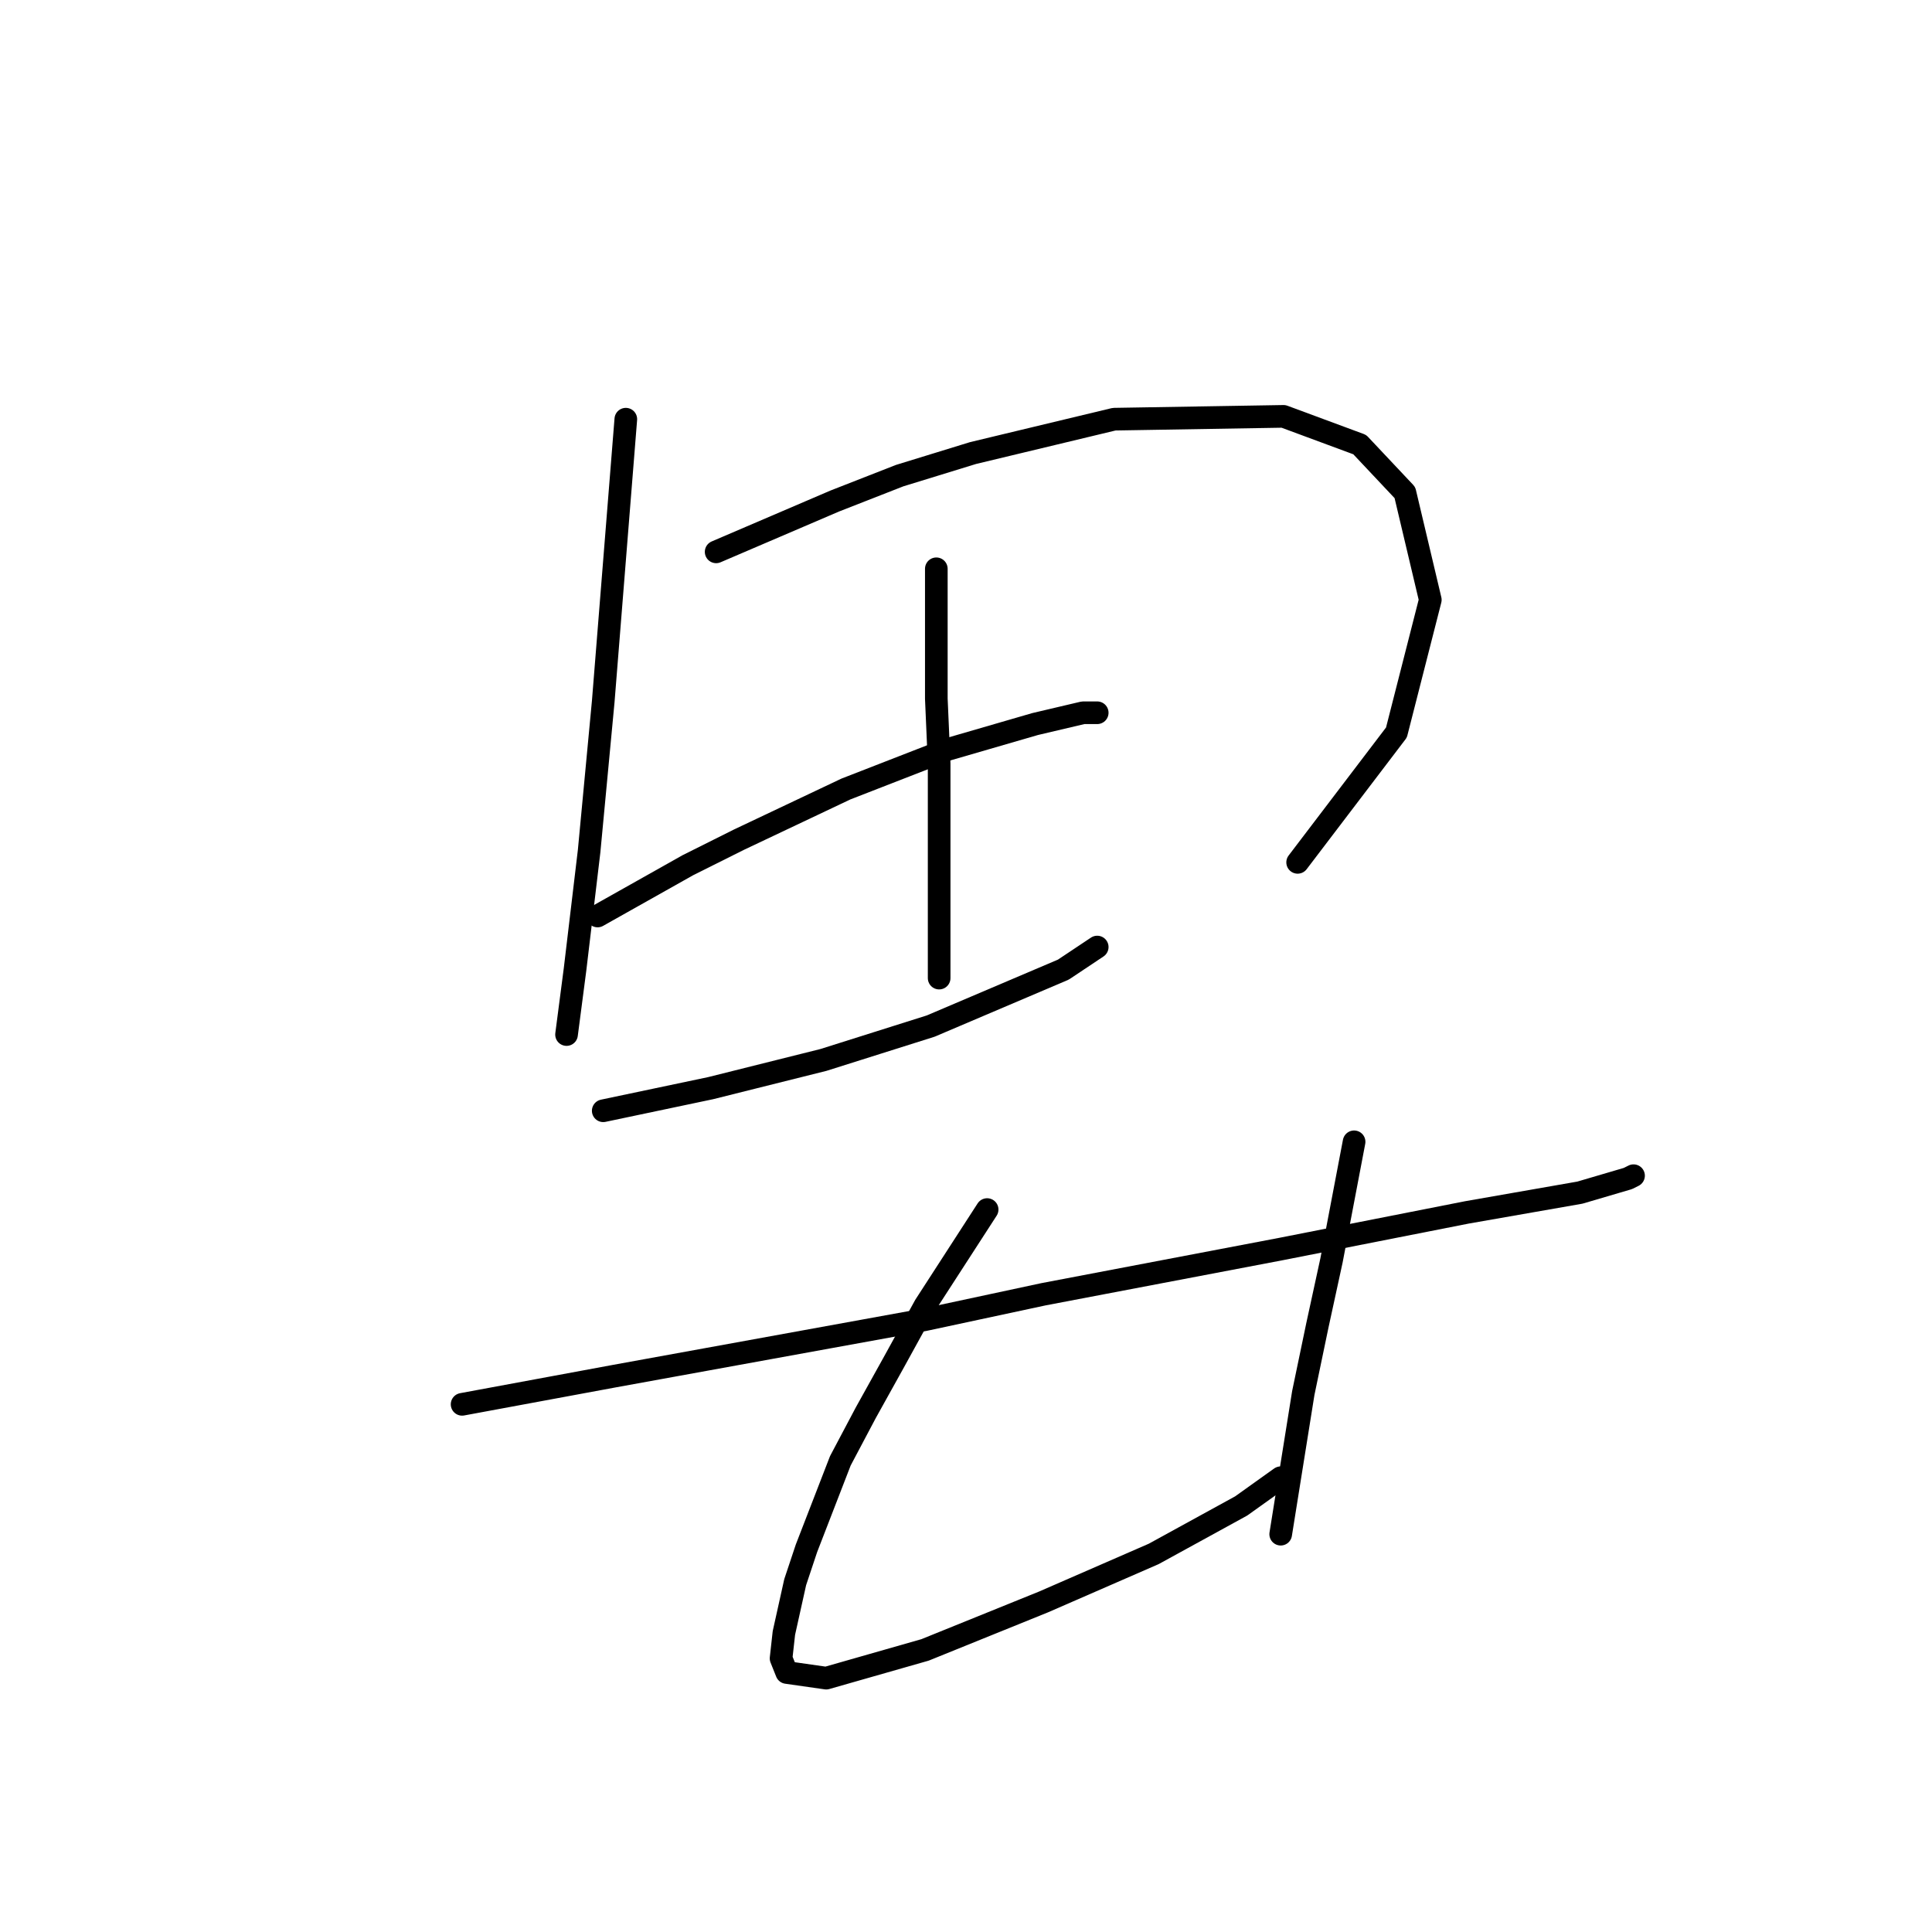 <?xml version="1.0" standalone="no"?>
    <svg width="256" height="256" xmlns="http://www.w3.org/2000/svg" version="1.1">
    <polyline stroke="black" stroke-width="3" stroke-linecap="round" fill="transparent" stroke-linejoin="round" points="82.924 55.545 81.428 74.246 79.932 92.948 78.062 112.771 76.192 128.48 75.07 137.083 75.07 137.083 " />
        <polyline stroke="black" stroke-width="3" stroke-linecap="round" fill="transparent" stroke-linejoin="round" points="94.893 73.124 102.748 69.758 110.603 66.391 119.205 63.025 128.93 60.033 147.632 55.544 170.073 55.17 180.172 58.911 186.157 65.269 189.523 79.482 185.035 97.062 171.944 114.267 171.944 114.267 " />
        <polyline stroke="black" stroke-width="3" stroke-linecap="round" fill="transparent" stroke-linejoin="round" points="79.184 121.374 85.168 118.008 91.153 114.641 97.885 111.275 112.099 104.543 125.564 99.306 137.159 95.94 143.517 94.444 145.387 94.444 145.387 94.444 " />
        <polyline stroke="black" stroke-width="3" stroke-linecap="round" fill="transparent" stroke-linejoin="round" points="79.932 147.182 87.039 145.686 94.145 144.19 109.106 140.449 116.213 138.205 123.32 135.961 140.899 128.48 145.387 125.488 145.387 125.488 " />
        <polyline stroke="black" stroke-width="3" stroke-linecap="round" fill="transparent" stroke-linejoin="round" points="124.068 75.368 124.068 83.971 124.068 92.574 124.442 101.176 124.442 109.031 124.442 125.114 124.442 129.603 124.442 129.603 " />
        <polyline stroke="black" stroke-width="3" stroke-linecap="round" fill="transparent" stroke-linejoin="round" points="61.231 186.081 71.329 184.211 81.428 182.341 93.771 180.097 122.572 174.86 138.281 171.494 169.699 165.51 194.385 160.647 209.347 158.029 215.705 156.159 216.453 155.785 216.453 155.785 " />
        <polyline stroke="black" stroke-width="3" stroke-linecap="round" fill="transparent" stroke-linejoin="round" points="130.8 160.273 126.686 166.632 122.572 172.99 118.457 180.471 114.717 187.203 111.351 193.562 106.862 205.157 105.366 209.645 103.87 216.378 103.496 219.744 104.244 221.614 109.48 222.362 122.572 218.622 138.281 212.263 152.868 205.905 164.463 199.546 169.699 195.806 169.699 195.806 " />
        <polyline stroke="black" stroke-width="3" stroke-linecap="round" fill="transparent" stroke-linejoin="round" points="179.424 151.296 177.928 159.151 176.432 167.006 174.562 175.608 172.692 184.585 169.699 203.287 169.699 203.287 " />
        </svg>
